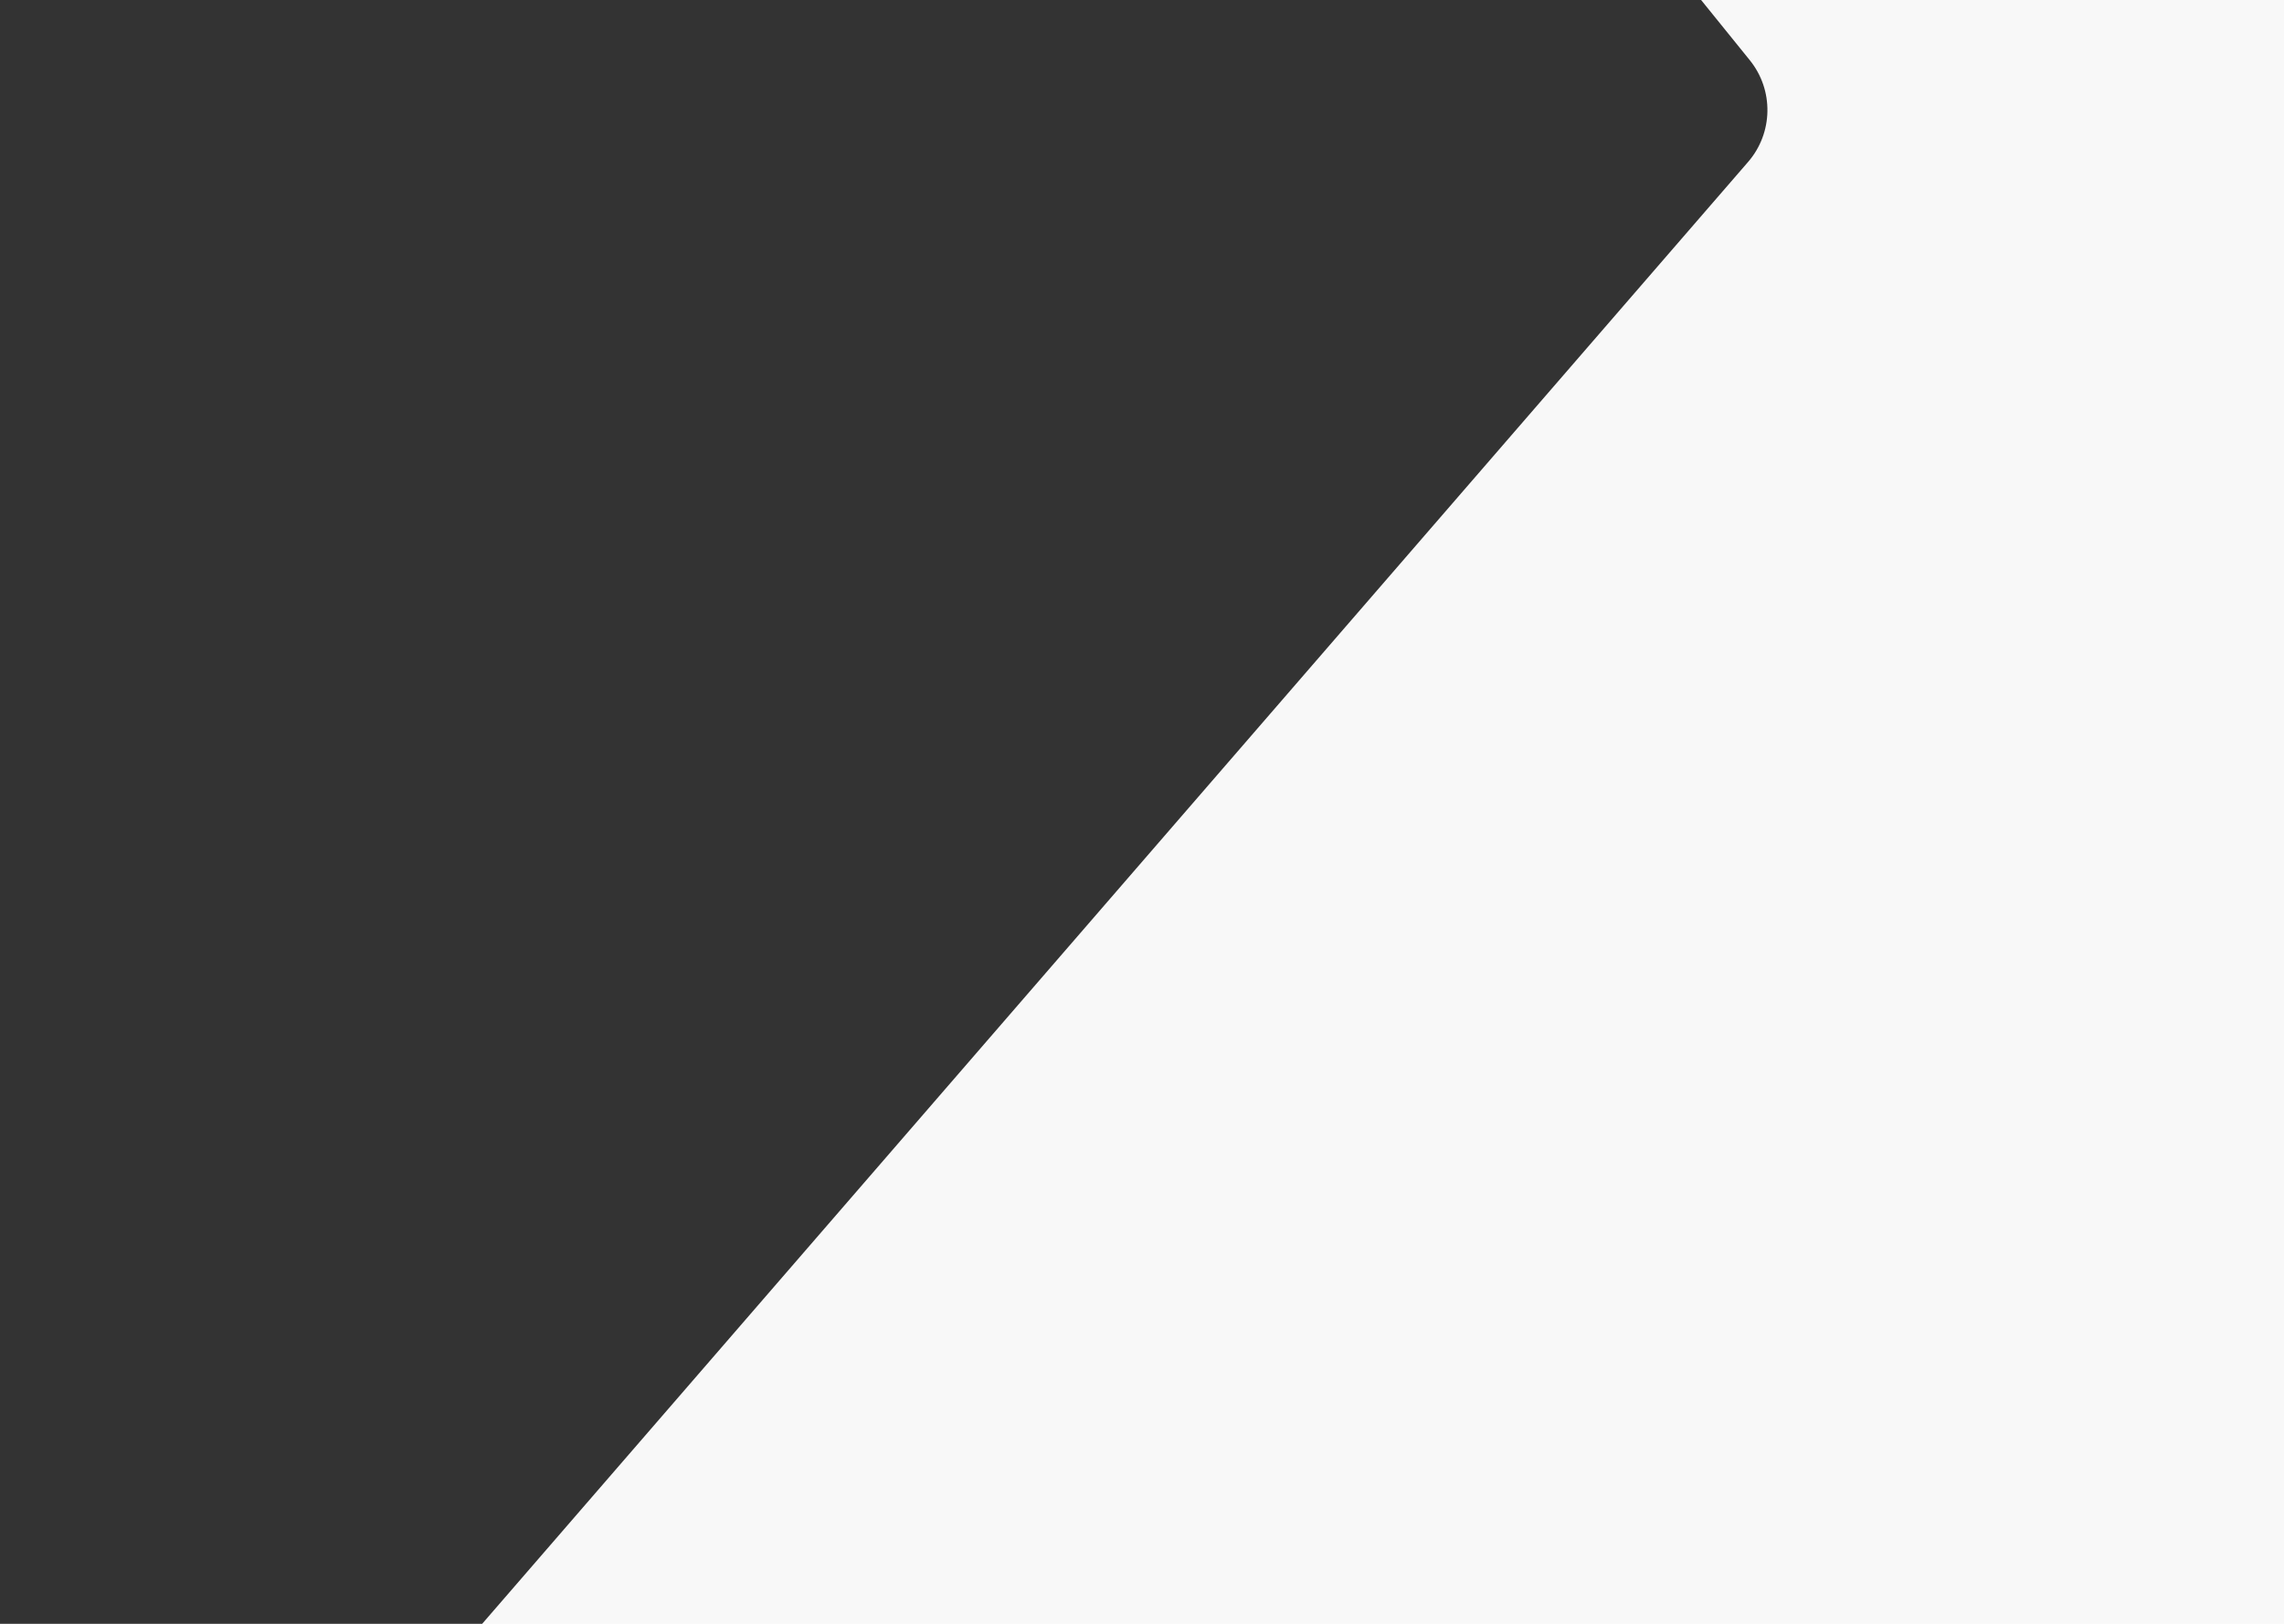 <svg width="1440" height="1024" viewBox="0 0 1440 1024" fill="none" xmlns="http://www.w3.org/2000/svg">
<rect width="1440" height="1024" fill="#F8F8F8"/>
<path d="M0 0H1072.5L1103.2 37.967C1118.42 56.795 1117.96 83.825 1102.12 102.13L304 1024H0V0Z" fill="#333333"/>
<defs>
<filter id="filter0_d_9_170" x="473" y="95" width="494" height="842" filterUnits="userSpaceOnUse" color-interpolation-filters="sRGB">
<feFlood flood-opacity="0" result="BackgroundImageFix"/>
<feColorMatrix in="SourceAlpha" type="matrix" values="0 0 0 0 0 0 0 0 0 0 0 0 0 0 0 0 0 0 127 0" result="hardAlpha"/>
<feOffset dy="4"/>
<feGaussianBlur stdDeviation="16"/>
<feComposite in2="hardAlpha" operator="out"/>
<feColorMatrix type="matrix" values="0 0 0 0 0.2 0 0 0 0 0.2 0 0 0 0 0.2 0 0 0 0.04 0"/>
<feBlend mode="normal" in2="BackgroundImageFix" result="effect1_dropShadow_9_170"/>
<feBlend mode="normal" in="SourceGraphic" in2="effect1_dropShadow_9_170" result="shape"/>
</filter>
<linearGradient id="paint0_linear_9_170" x1="632" y1="342.377" x2="632" y2="325" gradientUnits="userSpaceOnUse">
<stop stop-color="#0062E0"/>
<stop offset="1" stop-color="#19AFFF"/>
</linearGradient>
</defs>
</svg>
